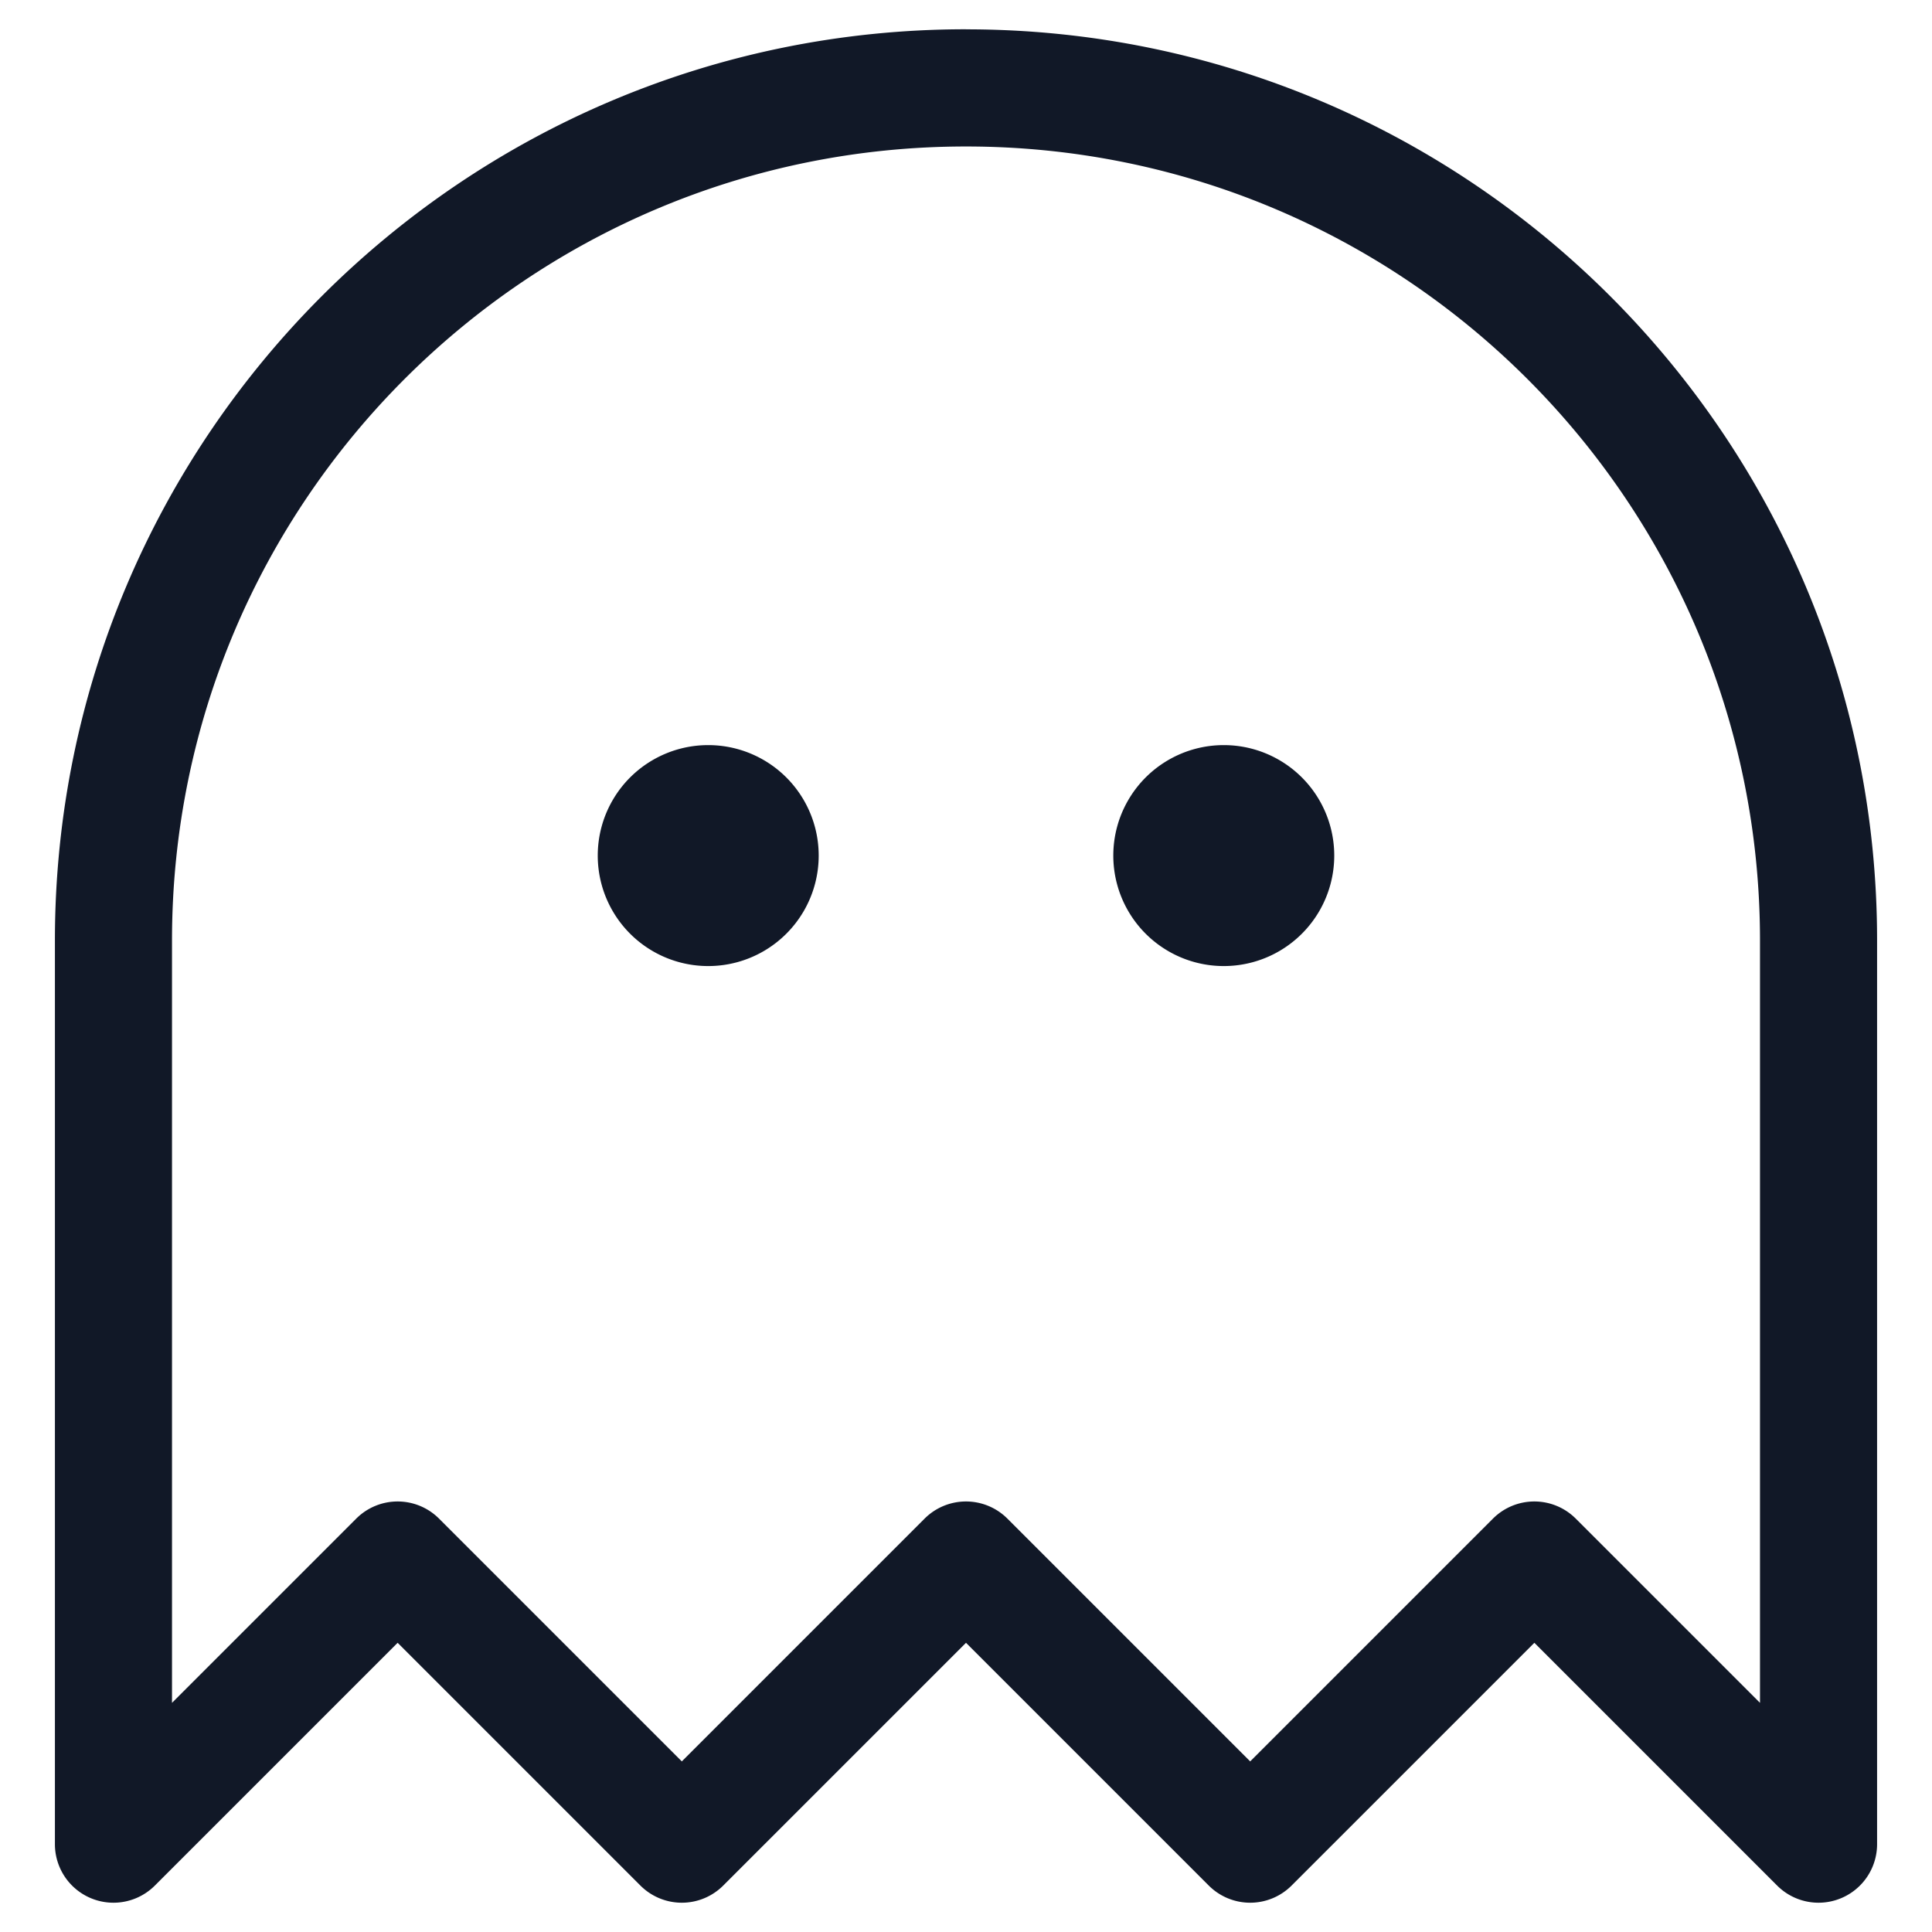 <svg xmlns="http://www.w3.org/2000/svg" width="33" height="33" fill="none" viewBox="0 0 33 33"><path fill="#111827" fill-rule="evenodd" d="M16.5.5C7.905.5.938 7.469.938 16.063V31.5a1 1 0 0 0 1.707.707l4.147-4.147 4.147 4.147a1 1 0 0 0 1.414 0l4.147-4.147 4.147 4.147a1 1 0 0 0 1.414 0l4.147-4.147 4.147 4.147a1 1 0 0 0 1.707-.707V16.062C32.062 7.468 25.094.501 16.5.501ZM2.938 16.063c0-7.49 6.072-13.561 13.562-13.561 7.49 0 13.562 6.072 13.562 13.561v13.023l-3.147-3.147a1 1 0 0 0-1.414 0l-4.147 4.147-4.147-4.147a1 1 0 0 0-1.414 0l-4.147 4.147-4.147-4.147a1 1 0 0 0-1.414 0l-3.147 3.147V16.062Zm9.159.438a1.887 1.887 0 1 0 0-3.774 1.887 1.887 0 0 0 0 3.774Zm8.806 0a1.887 1.887 0 1 0 0-3.774 1.887 1.887 0 0 0 0 3.774Z" clip-rule="evenodd"/></svg>
